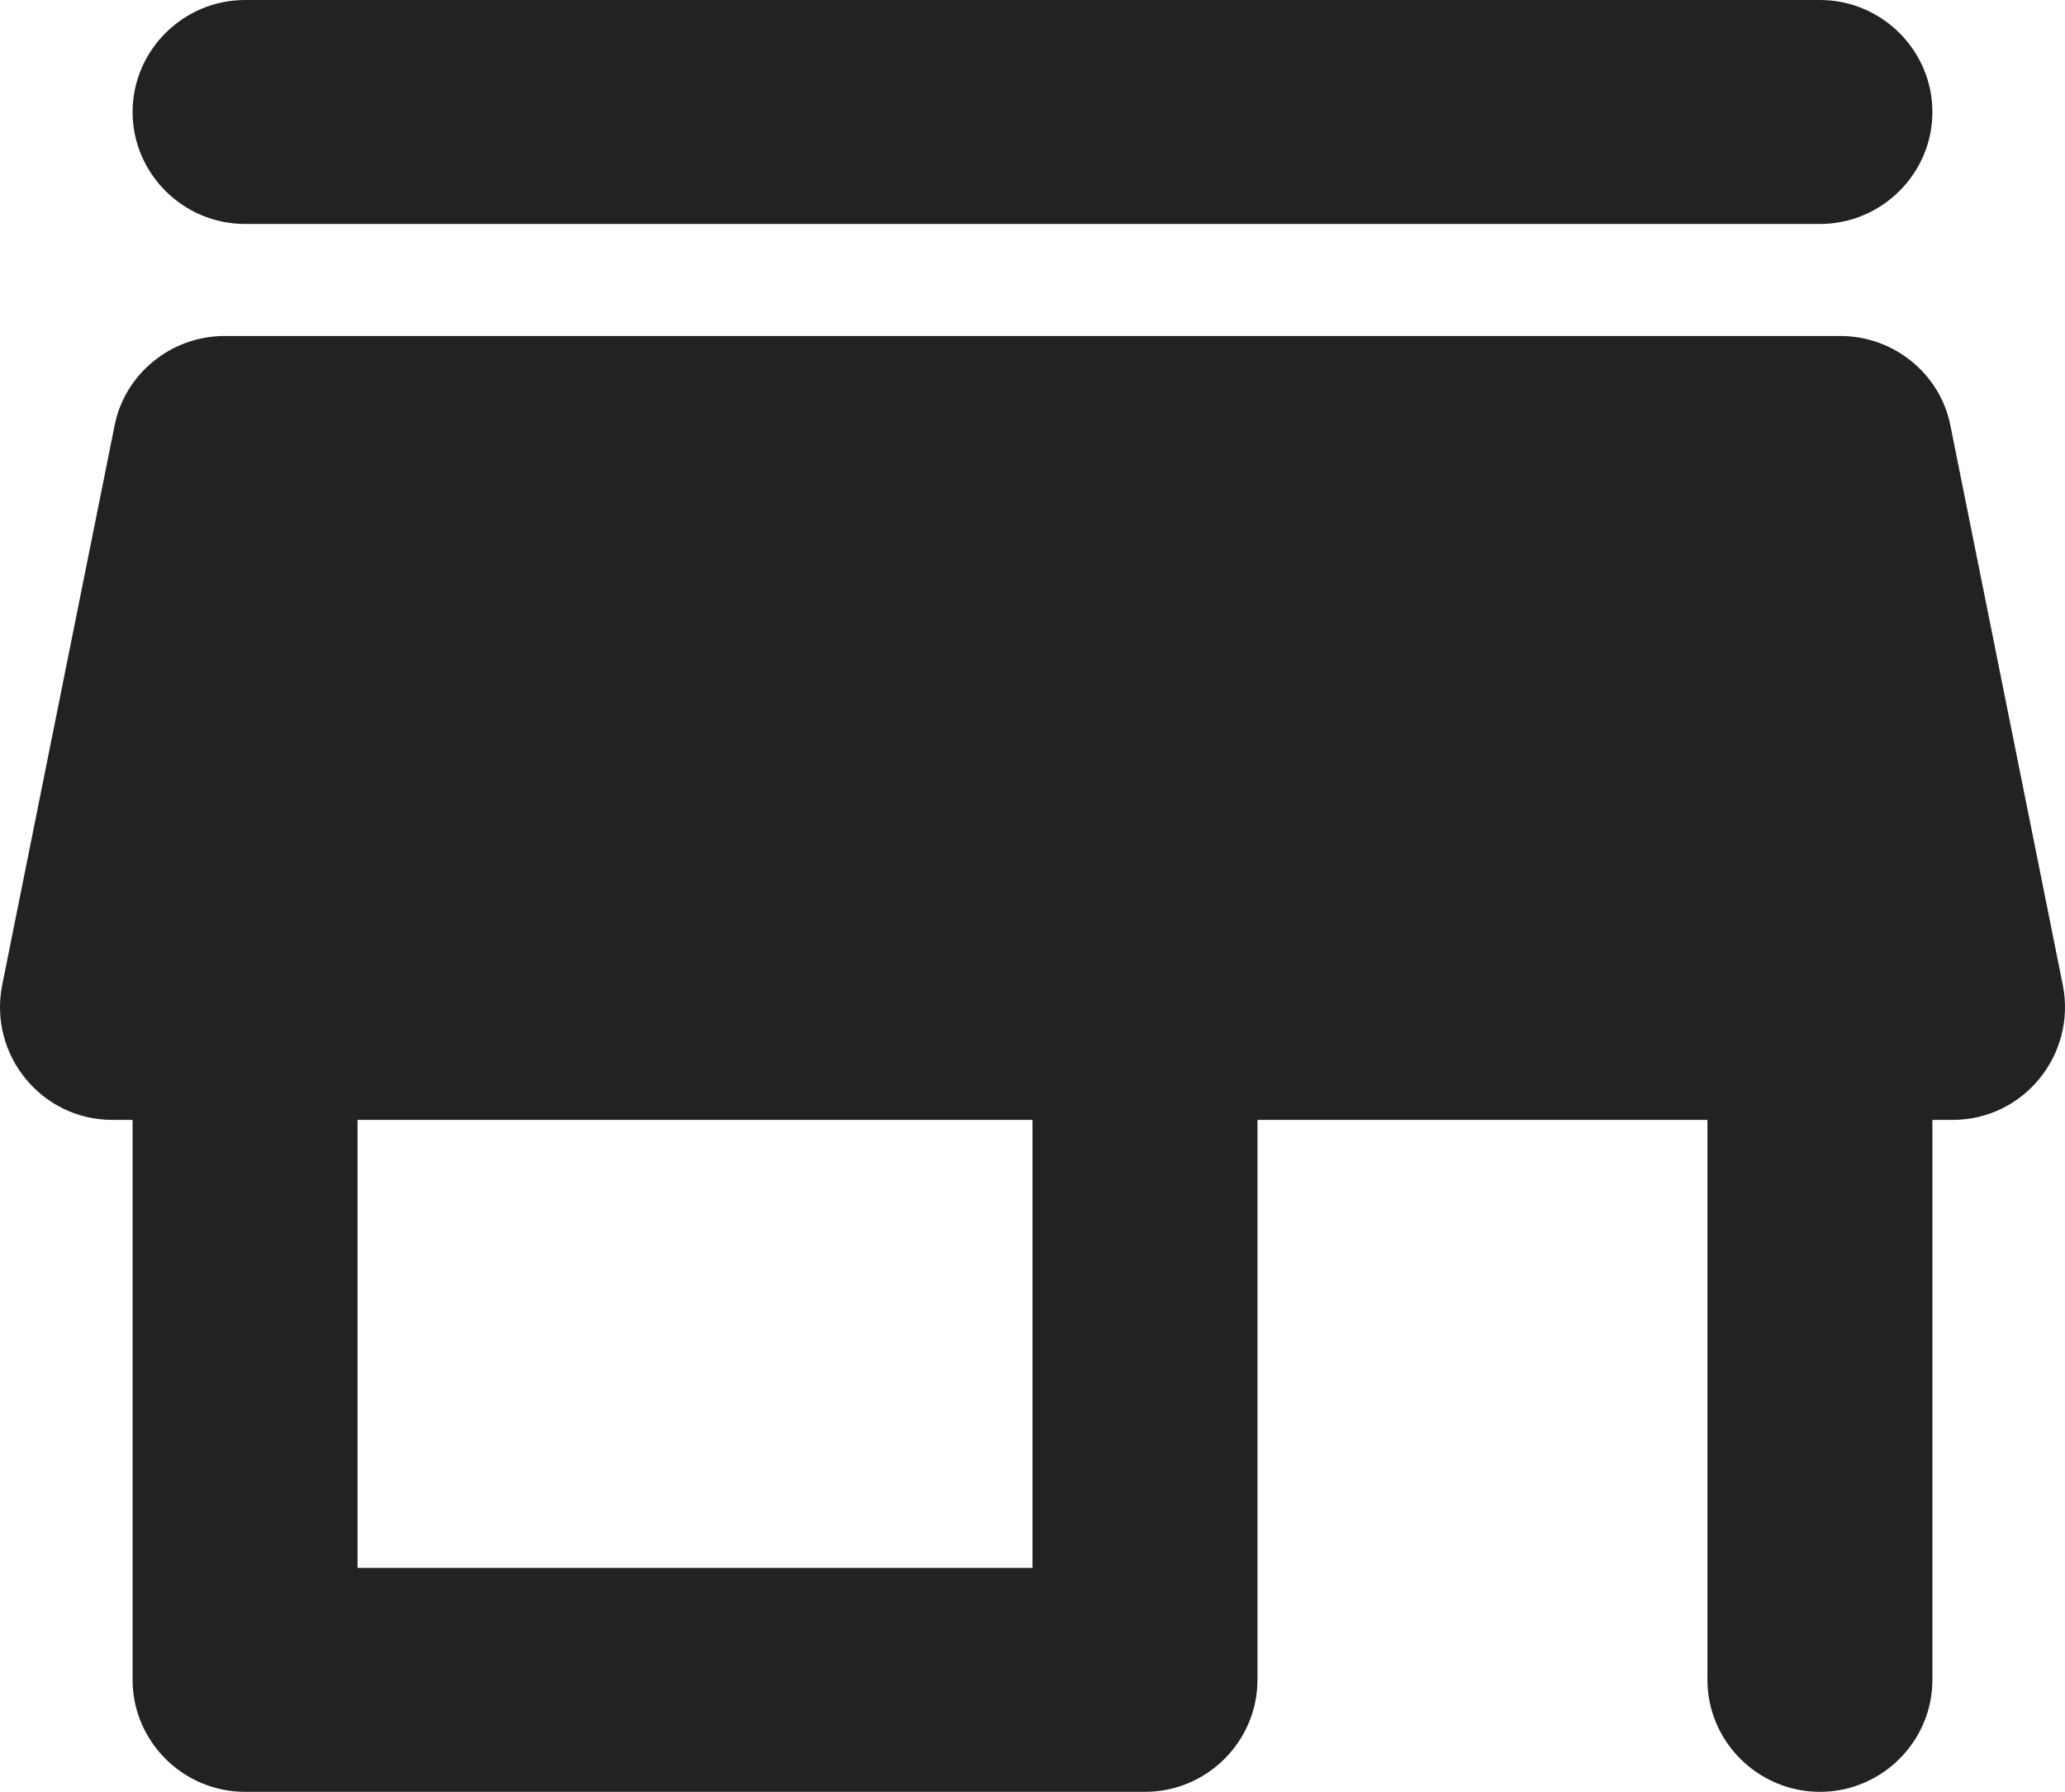 <svg width="53" height="46" viewBox="0 0 53 46" fill="none" xmlns="http://www.w3.org/2000/svg">
<path d="M6.29 5.75H46.71C48.298 5.75 49.597 4.456 49.597 2.875C49.597 1.294 48.298 0 46.71 0H6.29C4.702 0 3.403 1.294 3.403 2.875C3.403 4.456 4.702 5.75 6.29 5.75ZM50.059 10.925C49.799 9.602 48.615 8.625 47.229 8.625H5.771C4.385 8.625 3.201 9.602 2.941 10.925L0.054 25.3C-0.292 27.082 1.065 28.75 2.884 28.75H3.403V43.125C3.403 44.706 4.702 46 6.29 46H29.387C30.975 46 32.274 44.706 32.274 43.125V28.75H43.823V43.125C43.823 44.706 45.122 46 46.71 46C48.298 46 49.597 44.706 49.597 43.125V28.75H50.116C51.935 28.75 53.292 27.082 52.946 25.3L50.059 10.925ZM26.5 40.25H9.177V28.75H26.5V40.25Z" fill="#222222"/>
</svg>
